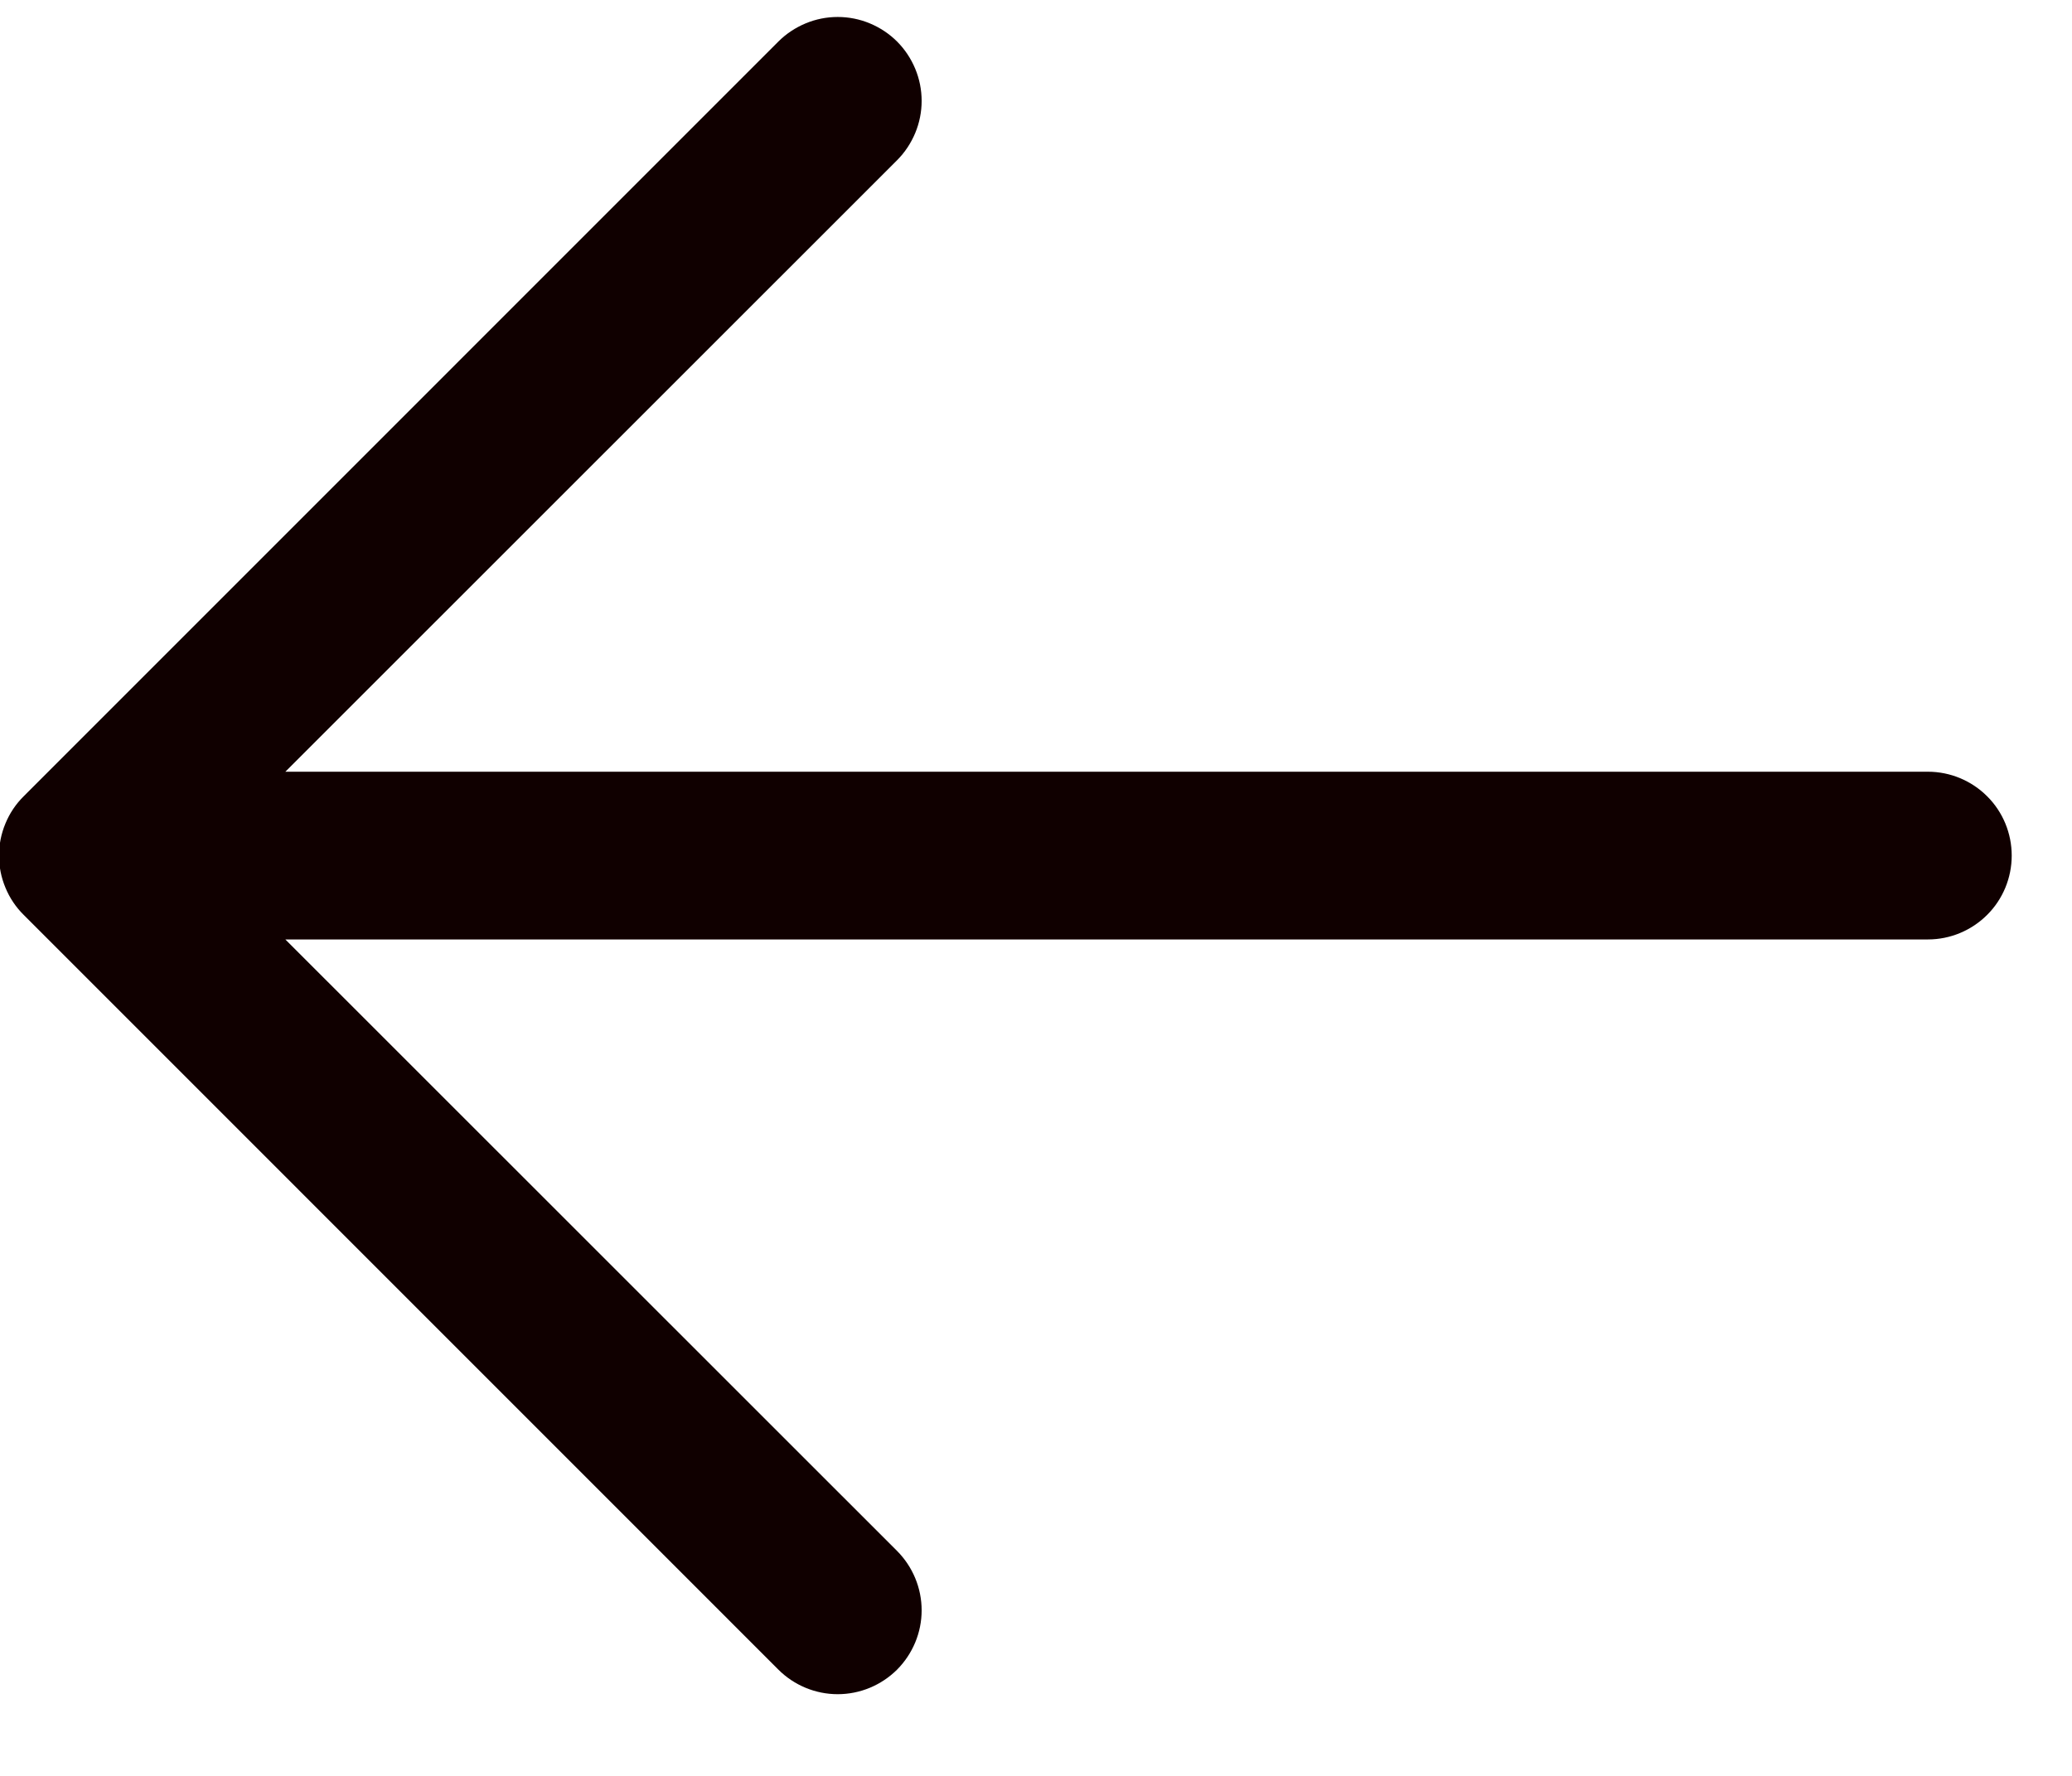<svg width="21" height="18" viewBox="0 0 21 18" fill="none" xmlns="http://www.w3.org/2000/svg">
<path d="M9.092 0.421C9.171 0.5 9.233 0.594 9.276 0.697C9.319 0.8 9.341 0.911 9.341 1.023C9.341 1.134 9.319 1.245 9.276 1.348C9.233 1.451 9.171 1.545 9.092 1.624L2.892 7.822L19.54 7.822C19.765 7.822 19.981 7.912 20.14 8.071C20.3 8.23 20.389 8.447 20.389 8.672C20.389 8.897 20.3 9.114 20.14 9.273C19.981 9.432 19.765 9.522 19.54 9.522L2.892 9.522L9.092 15.72C9.251 15.88 9.341 16.096 9.341 16.322C9.341 16.547 9.251 16.763 9.092 16.923C8.932 17.082 8.716 17.172 8.49 17.172C8.265 17.172 8.048 17.082 7.889 16.923L0.24 9.273C0.16 9.194 0.098 9.101 0.055 8.997C0.012 8.894 -0.01 8.784 -0.01 8.672C-0.01 8.56 0.012 8.45 0.055 8.347C0.098 8.243 0.16 8.15 0.24 8.071L7.889 0.421C7.968 0.342 8.062 0.28 8.165 0.237C8.268 0.194 8.379 0.172 8.49 0.172C8.602 0.172 8.713 0.194 8.816 0.237C8.919 0.28 9.013 0.342 9.092 0.421Z" fill="#100000"/>
</svg>
